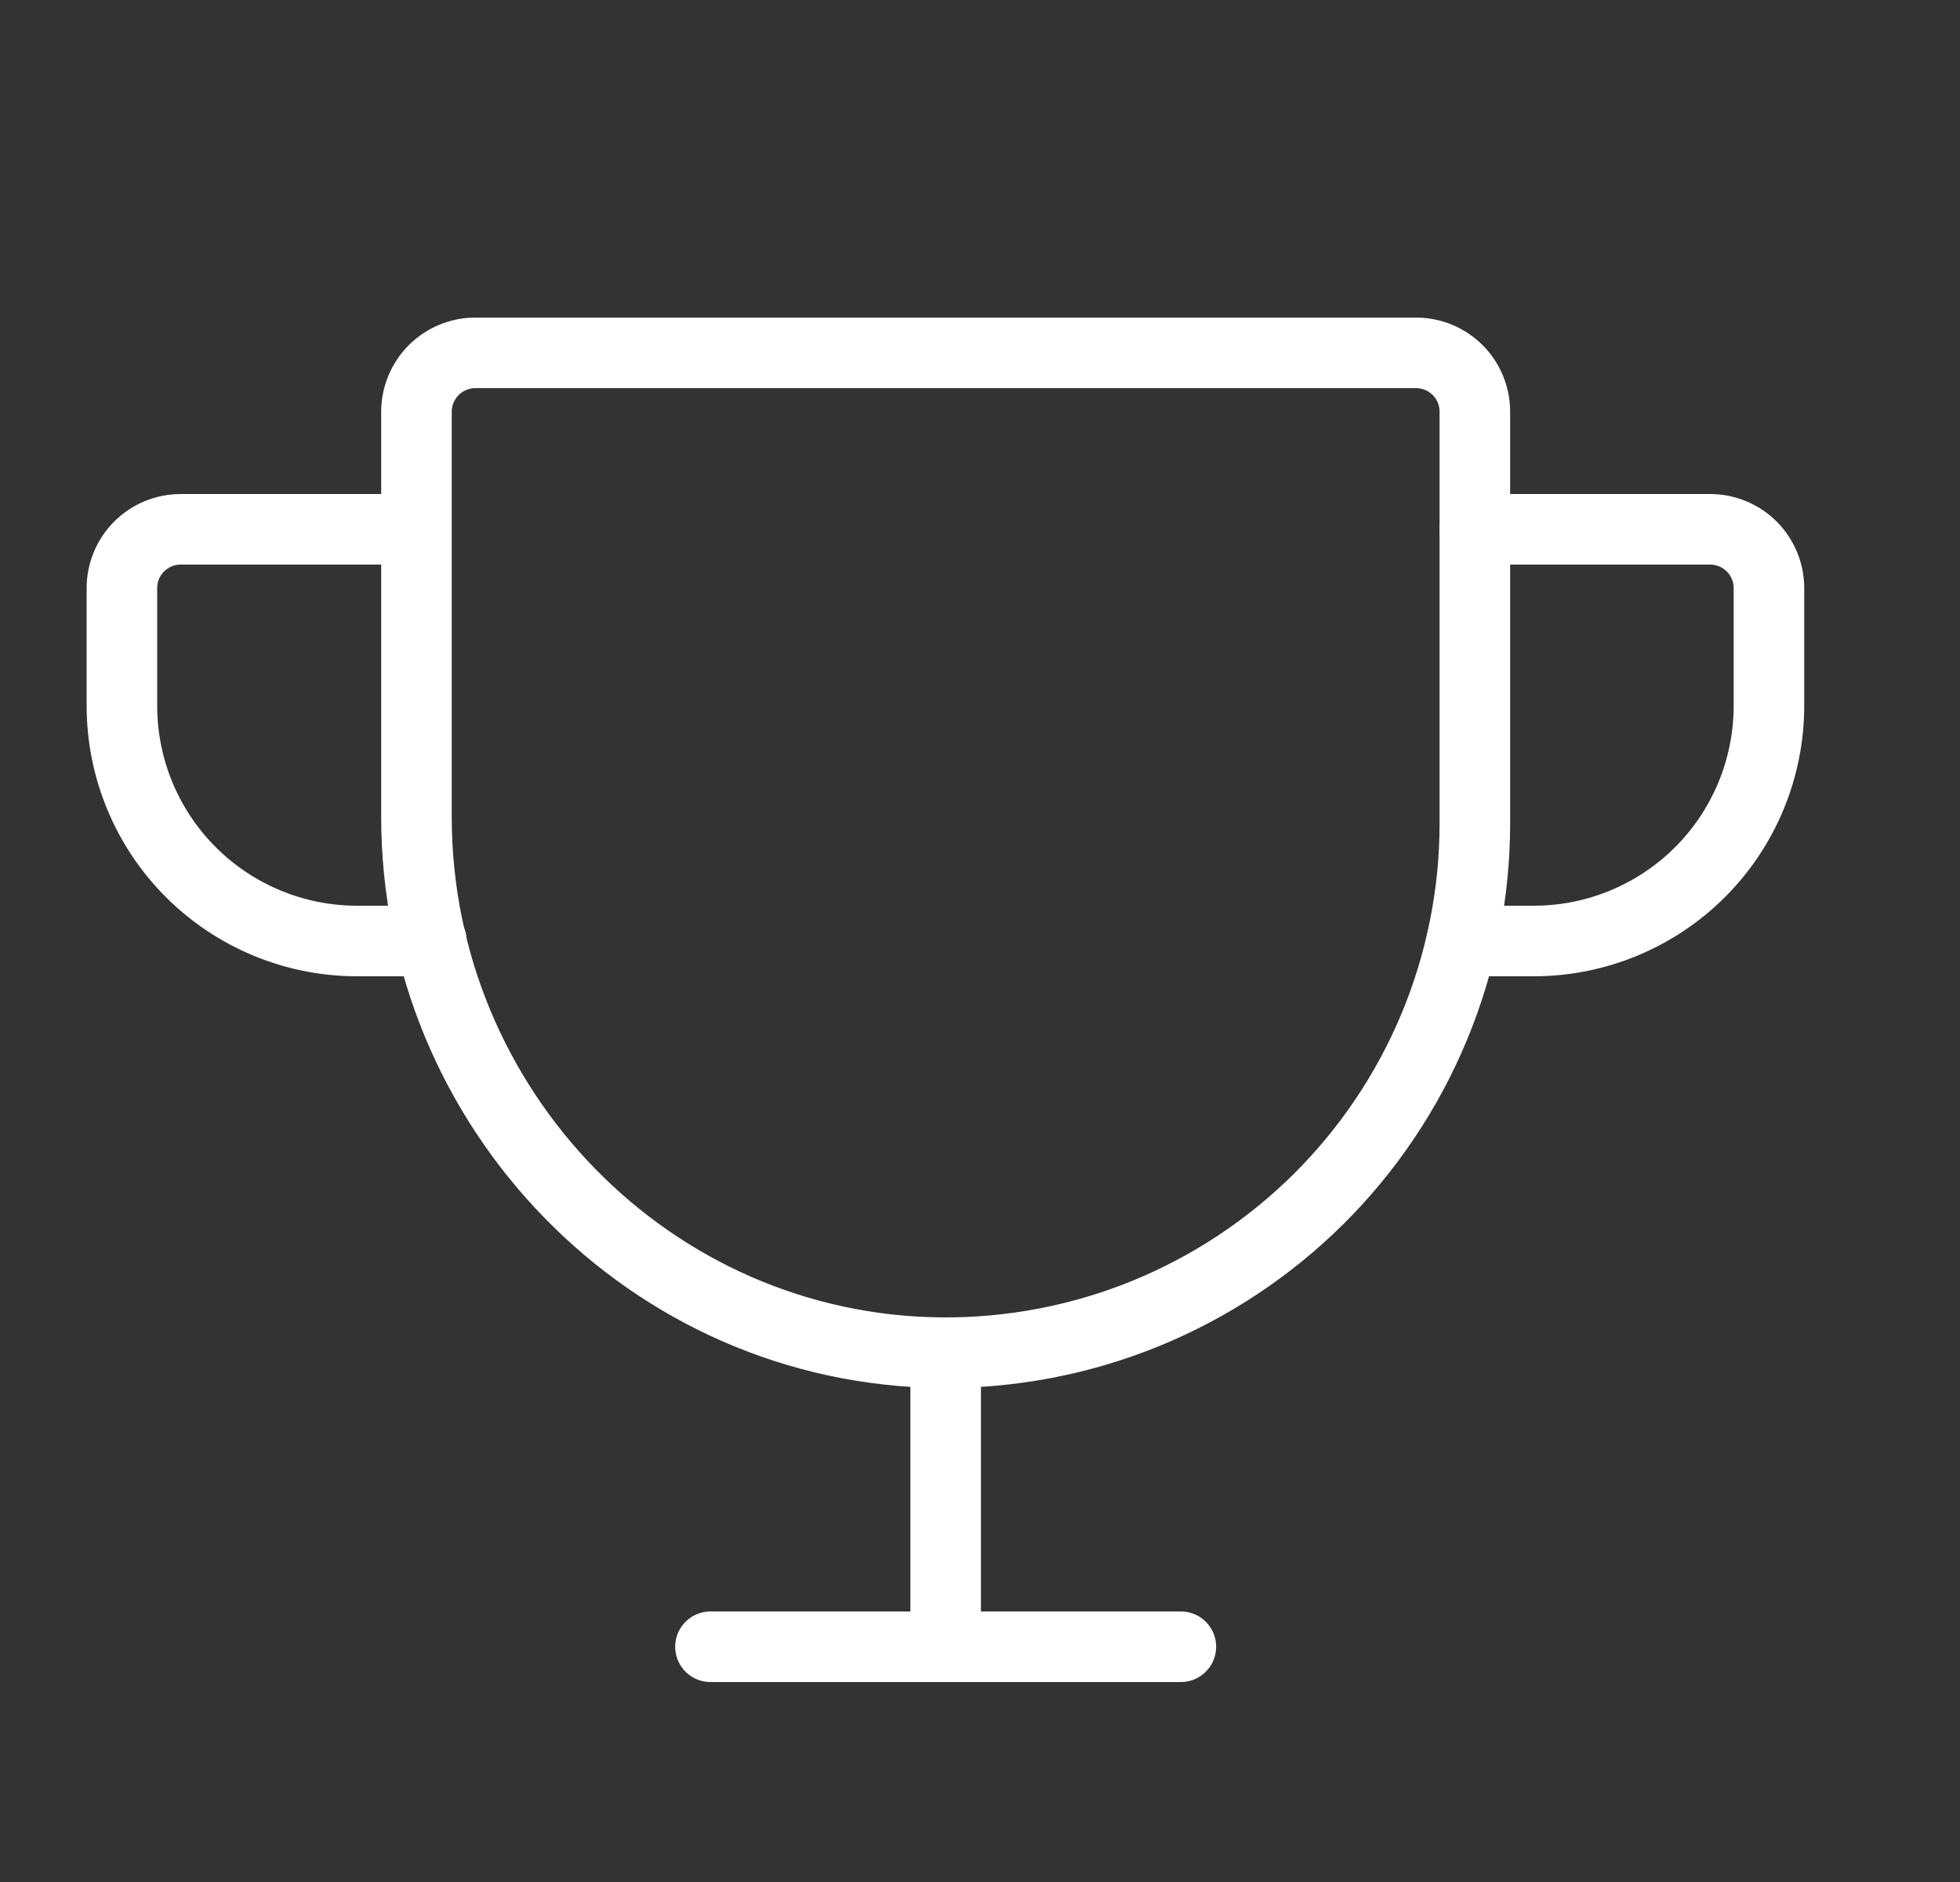 <svg width="25" height="24" viewBox="0 0 25 24" fill="none" xmlns="http://www.w3.org/2000/svg">
<rect x="0" y="0" width="25" height="24" fill="#333333" stroke="none"/>
<path d="M5.312 5.25V10.416C5.312 14.137 8.294 17.222 12.016 17.25C12.906 17.256 13.789 17.086 14.613 16.75C15.438 16.413 16.187 15.917 16.819 15.29C17.451 14.662 17.952 13.916 18.294 13.094C18.636 12.272 18.812 11.39 18.812 10.5V5.25C18.812 5.051 18.733 4.86 18.593 4.72C18.452 4.579 18.261 4.5 18.062 4.5H6.062C5.864 4.5 5.673 4.579 5.532 4.72C5.392 4.86 5.312 5.051 5.312 5.25Z" stroke="white" stroke-width="0.9" stroke-linecap="round" stroke-linejoin="round"/>
<path d="M9.062 21H15.062" stroke="white" stroke-width="0.9" stroke-linecap="round" stroke-linejoin="round"/>
<path d="M12.062 17.25V21" stroke="white" stroke-width="0.9" stroke-linecap="round" stroke-linejoin="round"/>
<path d="M18.645 12H19.563C20.359 12 21.122 11.684 21.685 11.121C22.247 10.559 22.563 9.796 22.563 9V7.5C22.563 7.301 22.484 7.11 22.344 6.97C22.203 6.829 22.012 6.75 21.813 6.75H18.813" stroke="white" stroke-width="0.9" stroke-linecap="round" stroke-linejoin="round"/>
<path d="M5.502 12H4.555C3.759 12 2.996 11.684 2.433 11.121C1.871 10.559 1.555 9.796 1.555 9V7.5C1.555 7.301 1.634 7.11 1.774 6.97C1.915 6.829 2.106 6.75 2.305 6.75H5.305" stroke="white" stroke-width="0.9" stroke-linecap="round" stroke-linejoin="round"/>
</svg>
